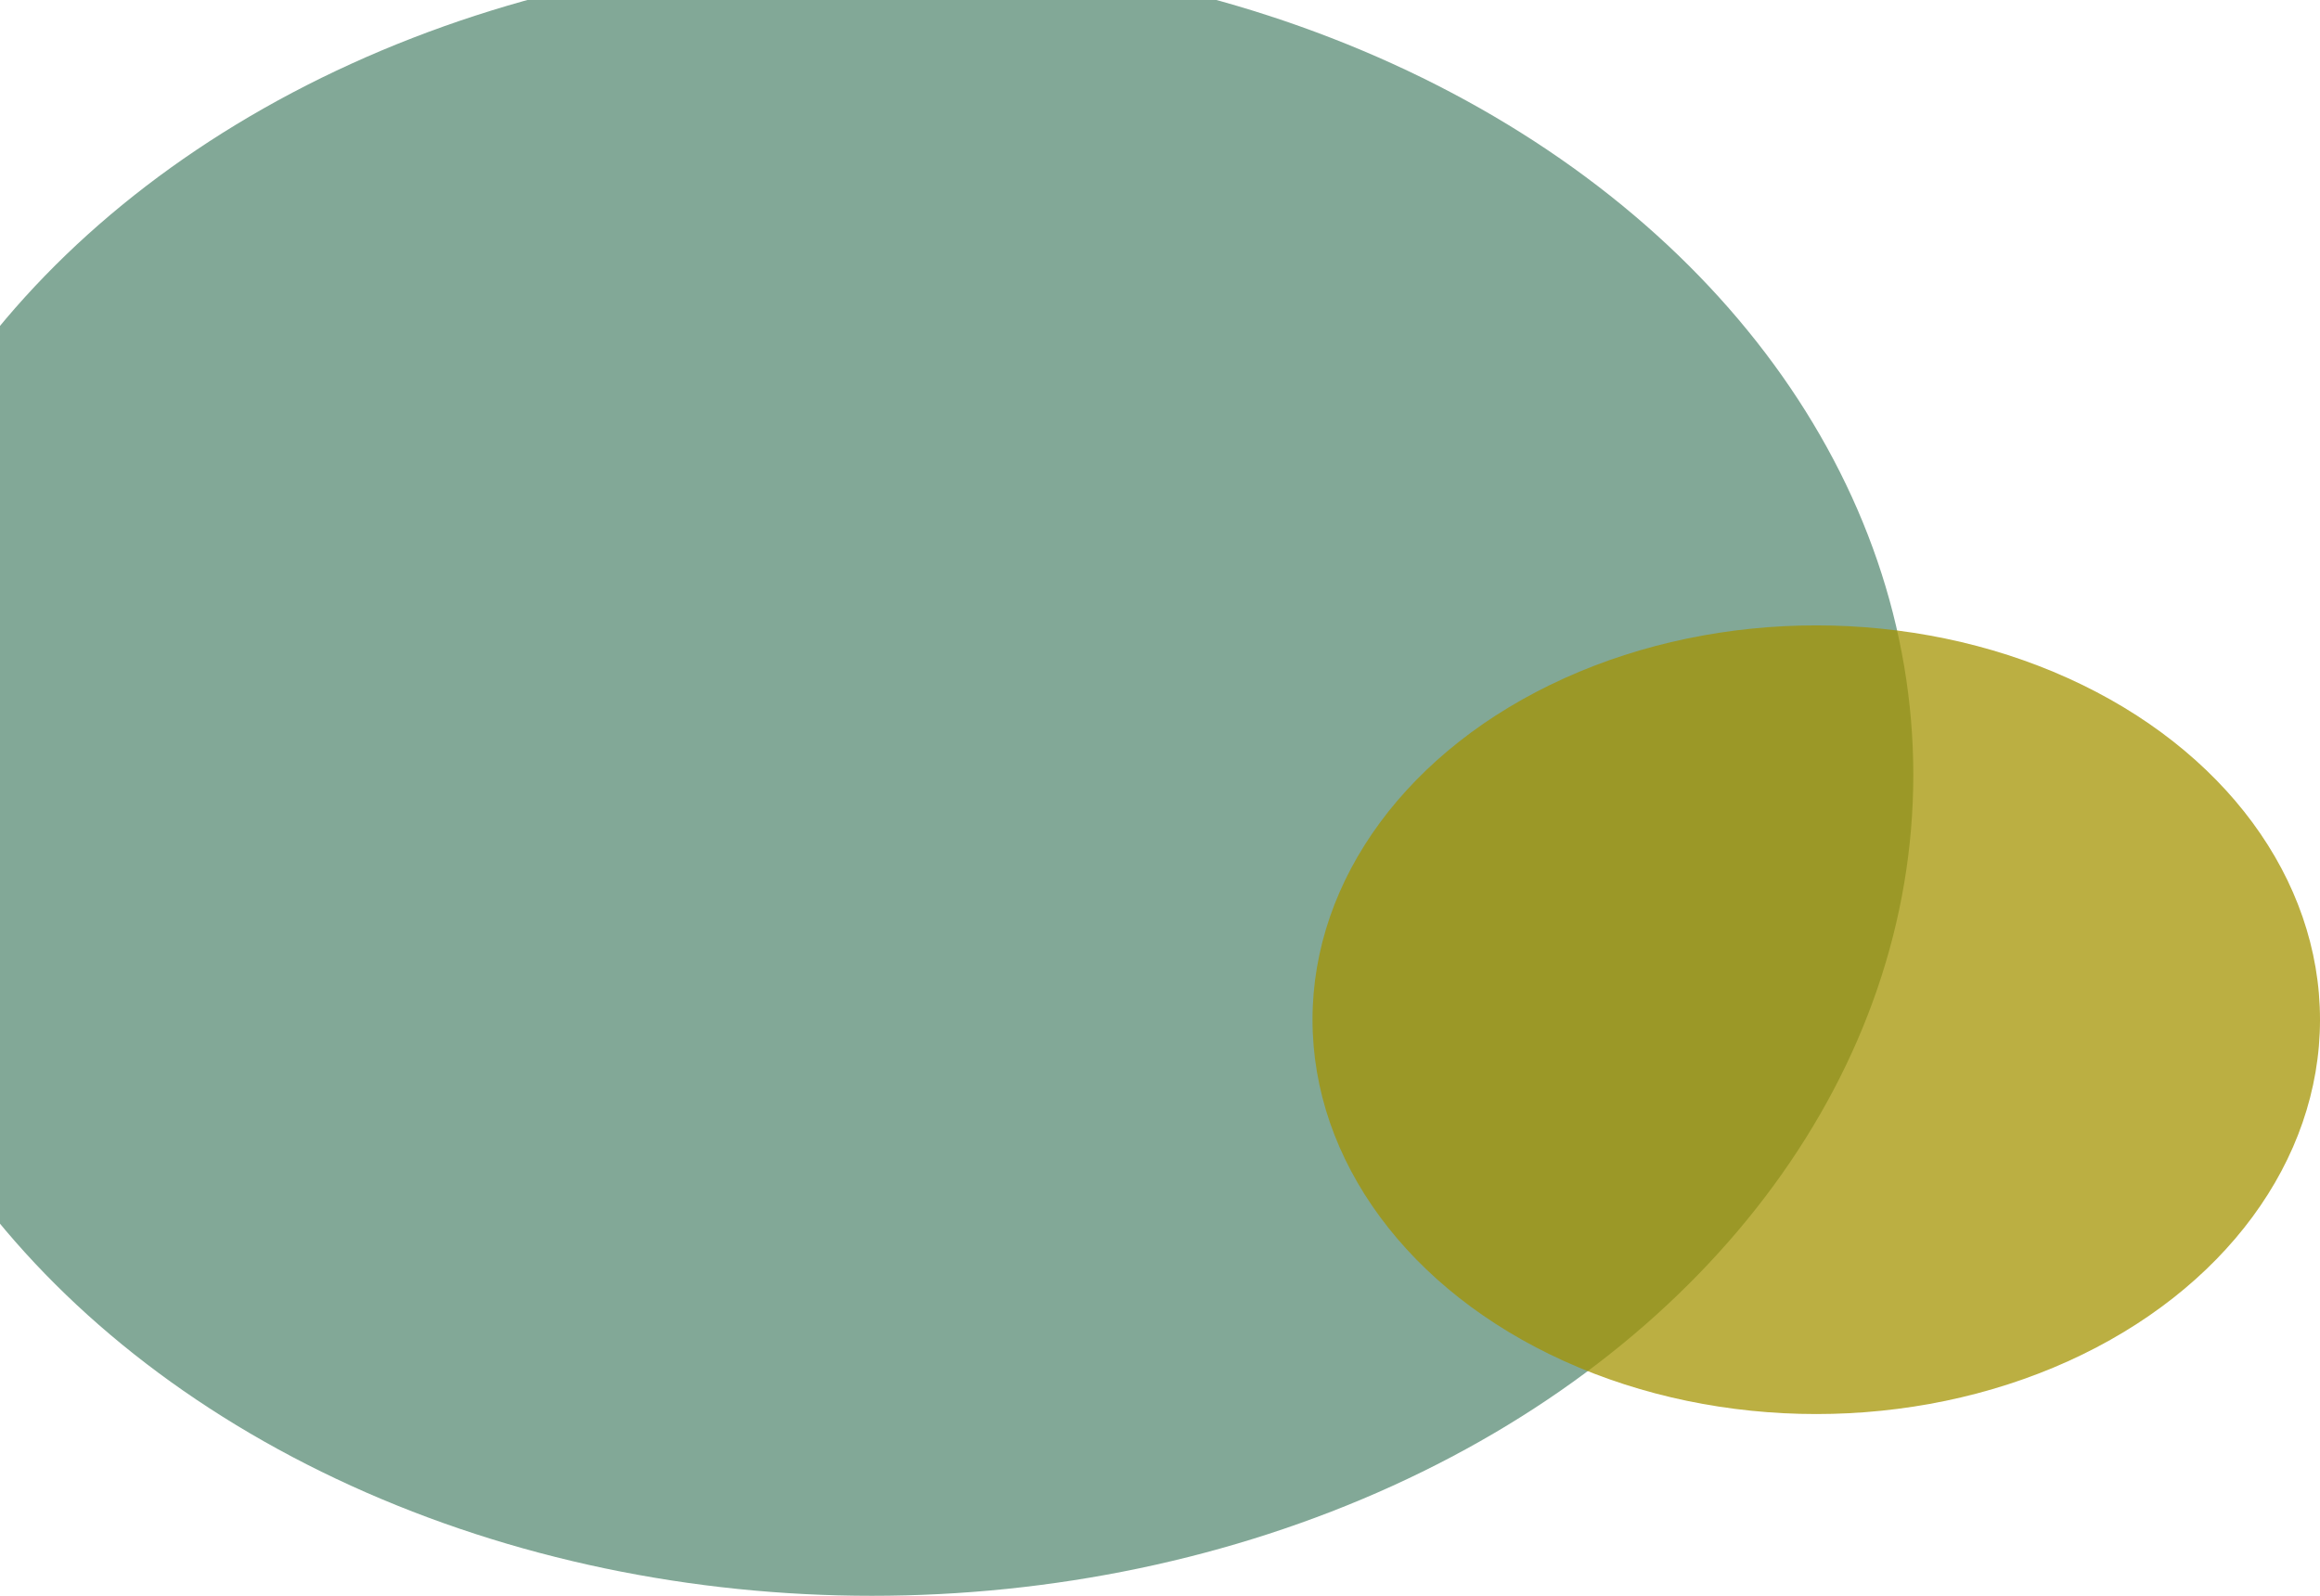 <svg width="753" height="518" viewBox="0 0 753 518" fill="none" xmlns="http://www.w3.org/2000/svg">
<ellipse cx="283" cy="251.5" rx="338" ry="266.5" fill="#004F2B" fill-opacity="0.49"/>
<g style="mix-blend-mode:hard-light">
<ellipse cx="589.5" cy="331" rx="163.5" ry="128" fill="#A49300" fill-opacity="0.74"/>
</g>
</svg>
